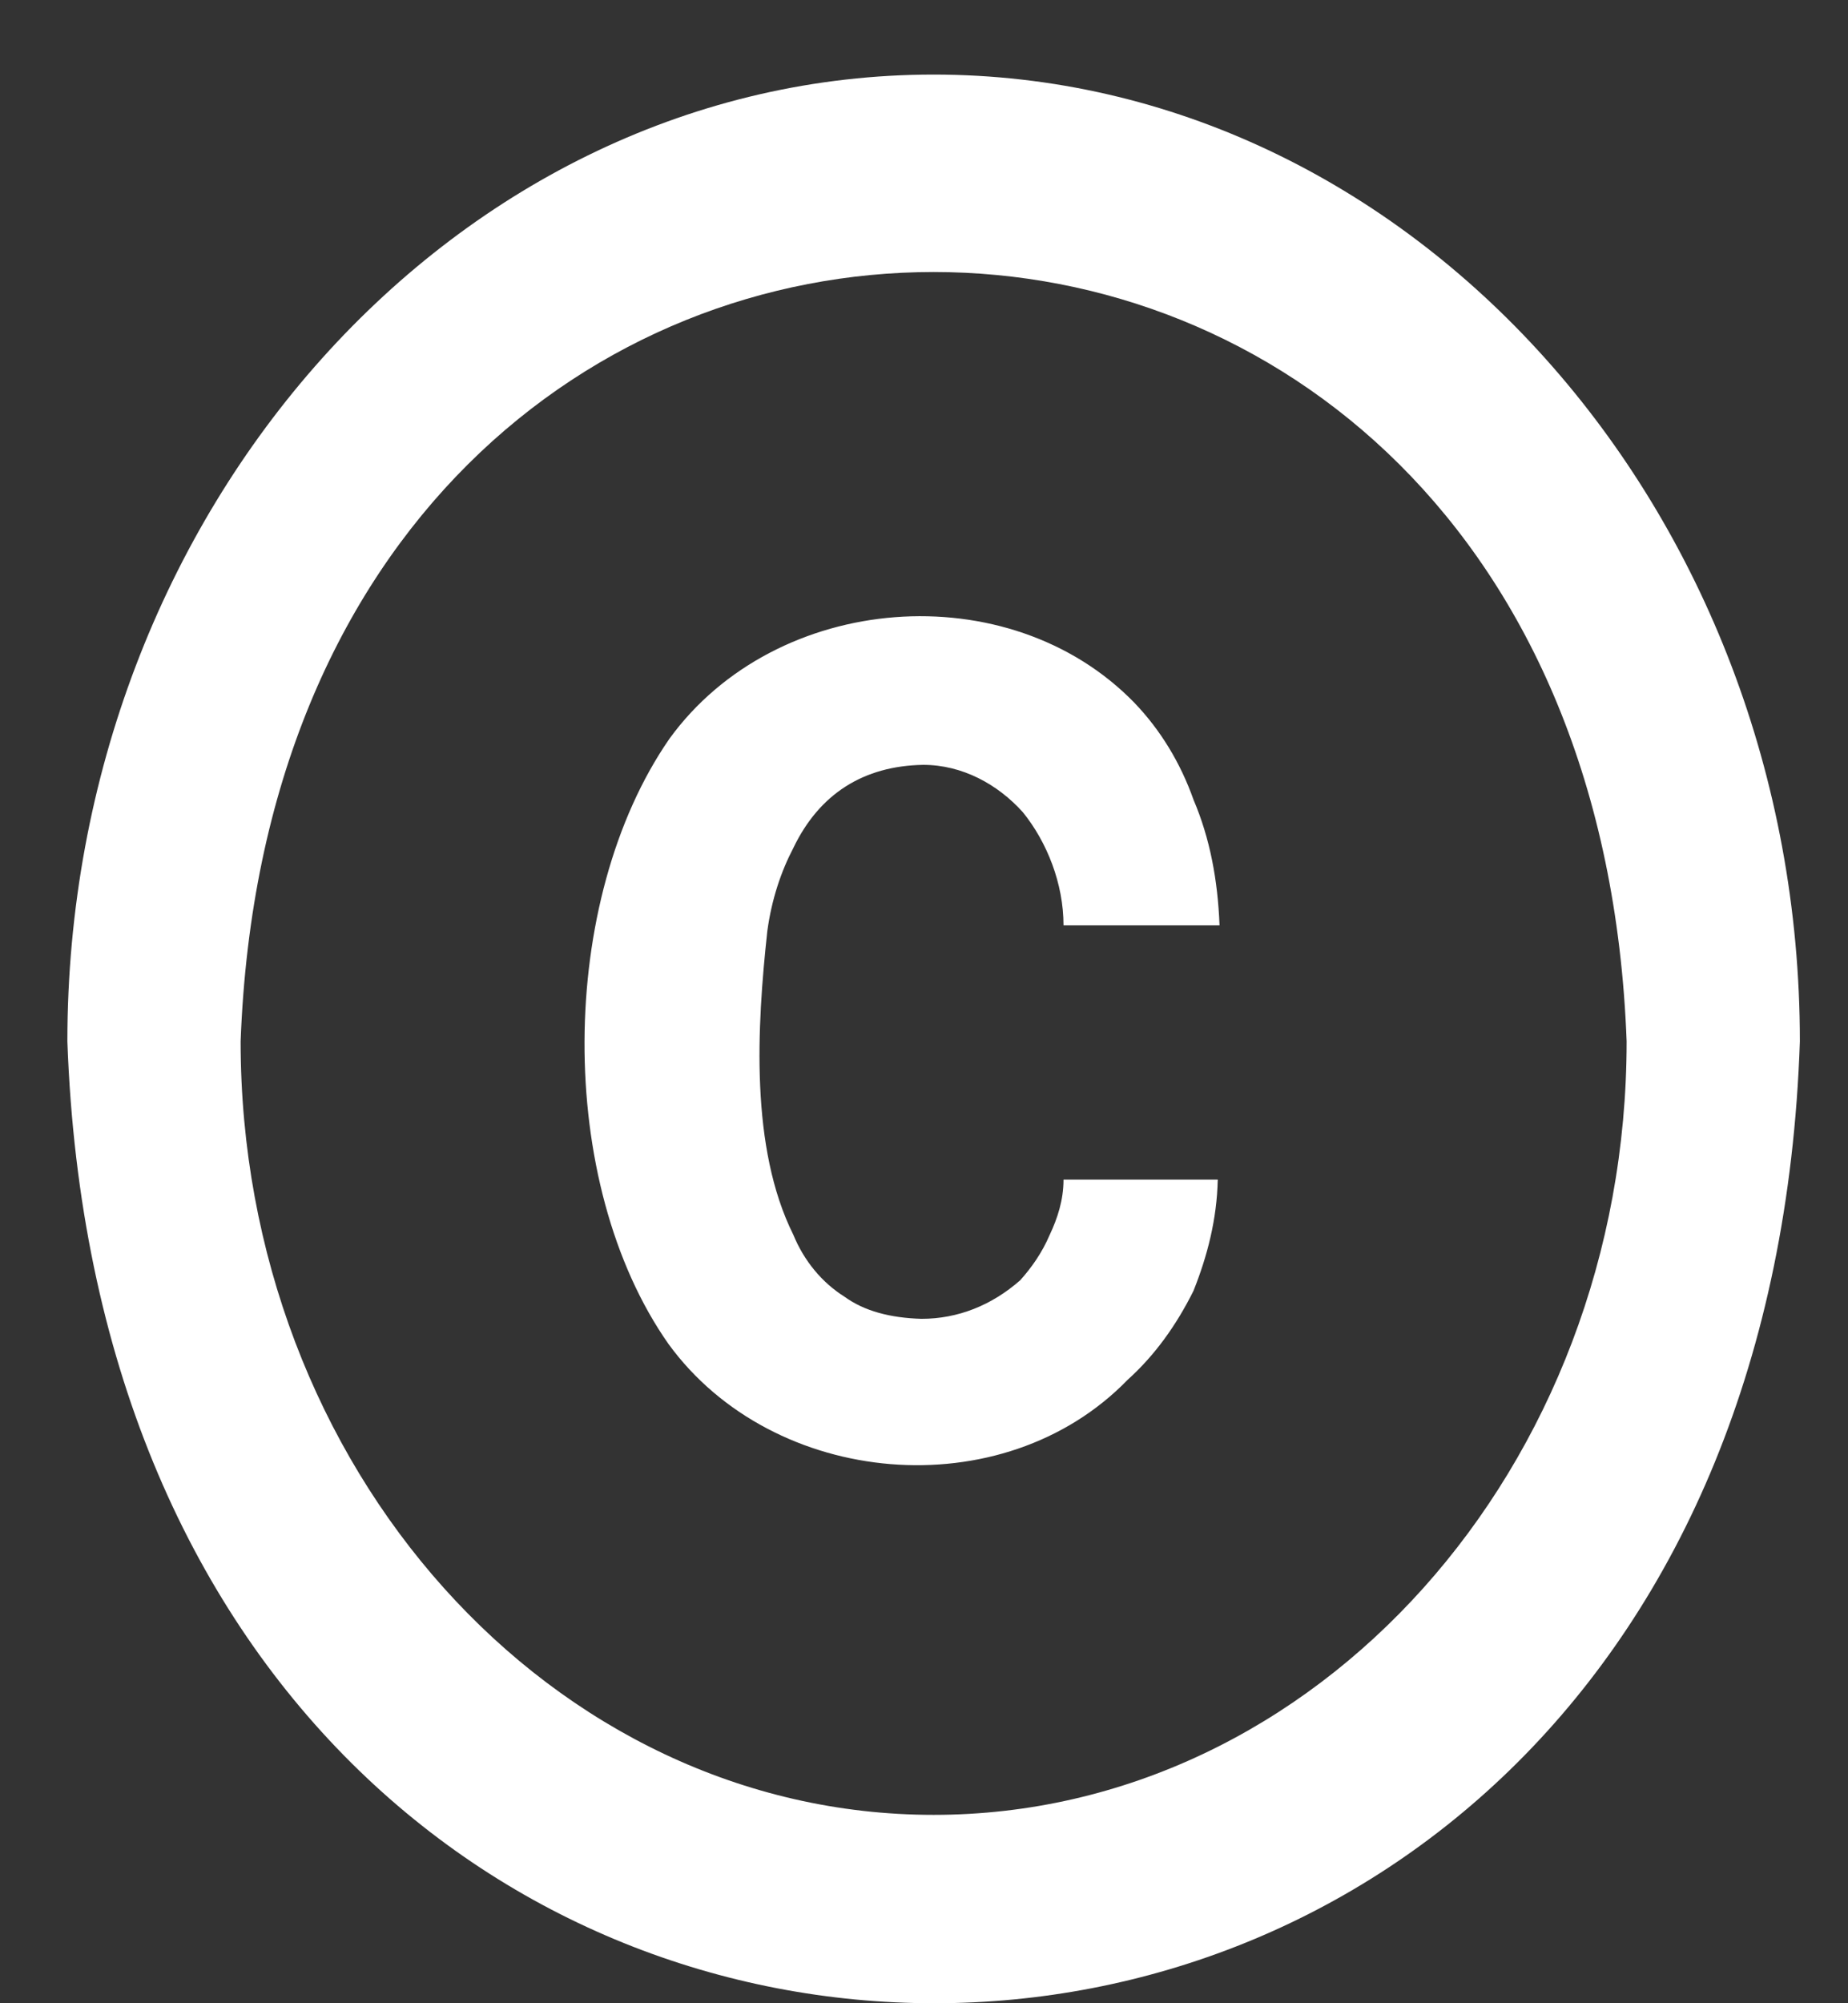 <svg width="24" height="26" viewBox="0 0 24 26" fill="none" xmlns="http://www.w3.org/2000/svg">
<rect x="0" y="0" width="24" height="26" fill="#333333" stroke="none"/>
<path d="M9.965 12.086C10.021 11.671 10.145 11.308 10.303 11.006C10.64 10.304 11.214 9.94 11.99 9.927C12.496 9.927 12.957 10.178 13.284 10.542C13.599 10.931 13.812 11.471 13.812 12.01H15.838C15.815 11.421 15.714 10.881 15.5 10.379C15.331 9.902 15.072 9.476 14.735 9.124C13.104 7.443 10.078 7.681 8.694 9.588C7.242 11.684 7.209 15.348 8.682 17.444C10.044 19.313 13.025 19.577 14.645 17.908C14.994 17.594 15.275 17.205 15.5 16.753C15.68 16.302 15.804 15.825 15.815 15.31H13.812C13.812 15.574 13.734 15.812 13.633 16.026C13.531 16.264 13.396 16.452 13.25 16.616C12.879 16.942 12.44 17.117 11.967 17.117C11.562 17.105 11.225 17.017 10.966 16.829C10.675 16.646 10.442 16.365 10.303 16.026C9.74 14.896 9.83 13.328 9.965 12.086ZM12.125 0.968C5.938 0.968 0.875 6.615 0.875 13.516C1.471 30.168 22.812 30.155 23.375 13.516C23.375 6.615 18.312 0.968 12.125 0.968ZM12.125 23.555C7.164 23.555 3.125 19.05 3.125 13.516C3.62 0.202 20.63 0.202 21.125 13.516C21.125 19.05 17.086 23.555 12.125 23.555Z" fill="white"/>
</svg>
